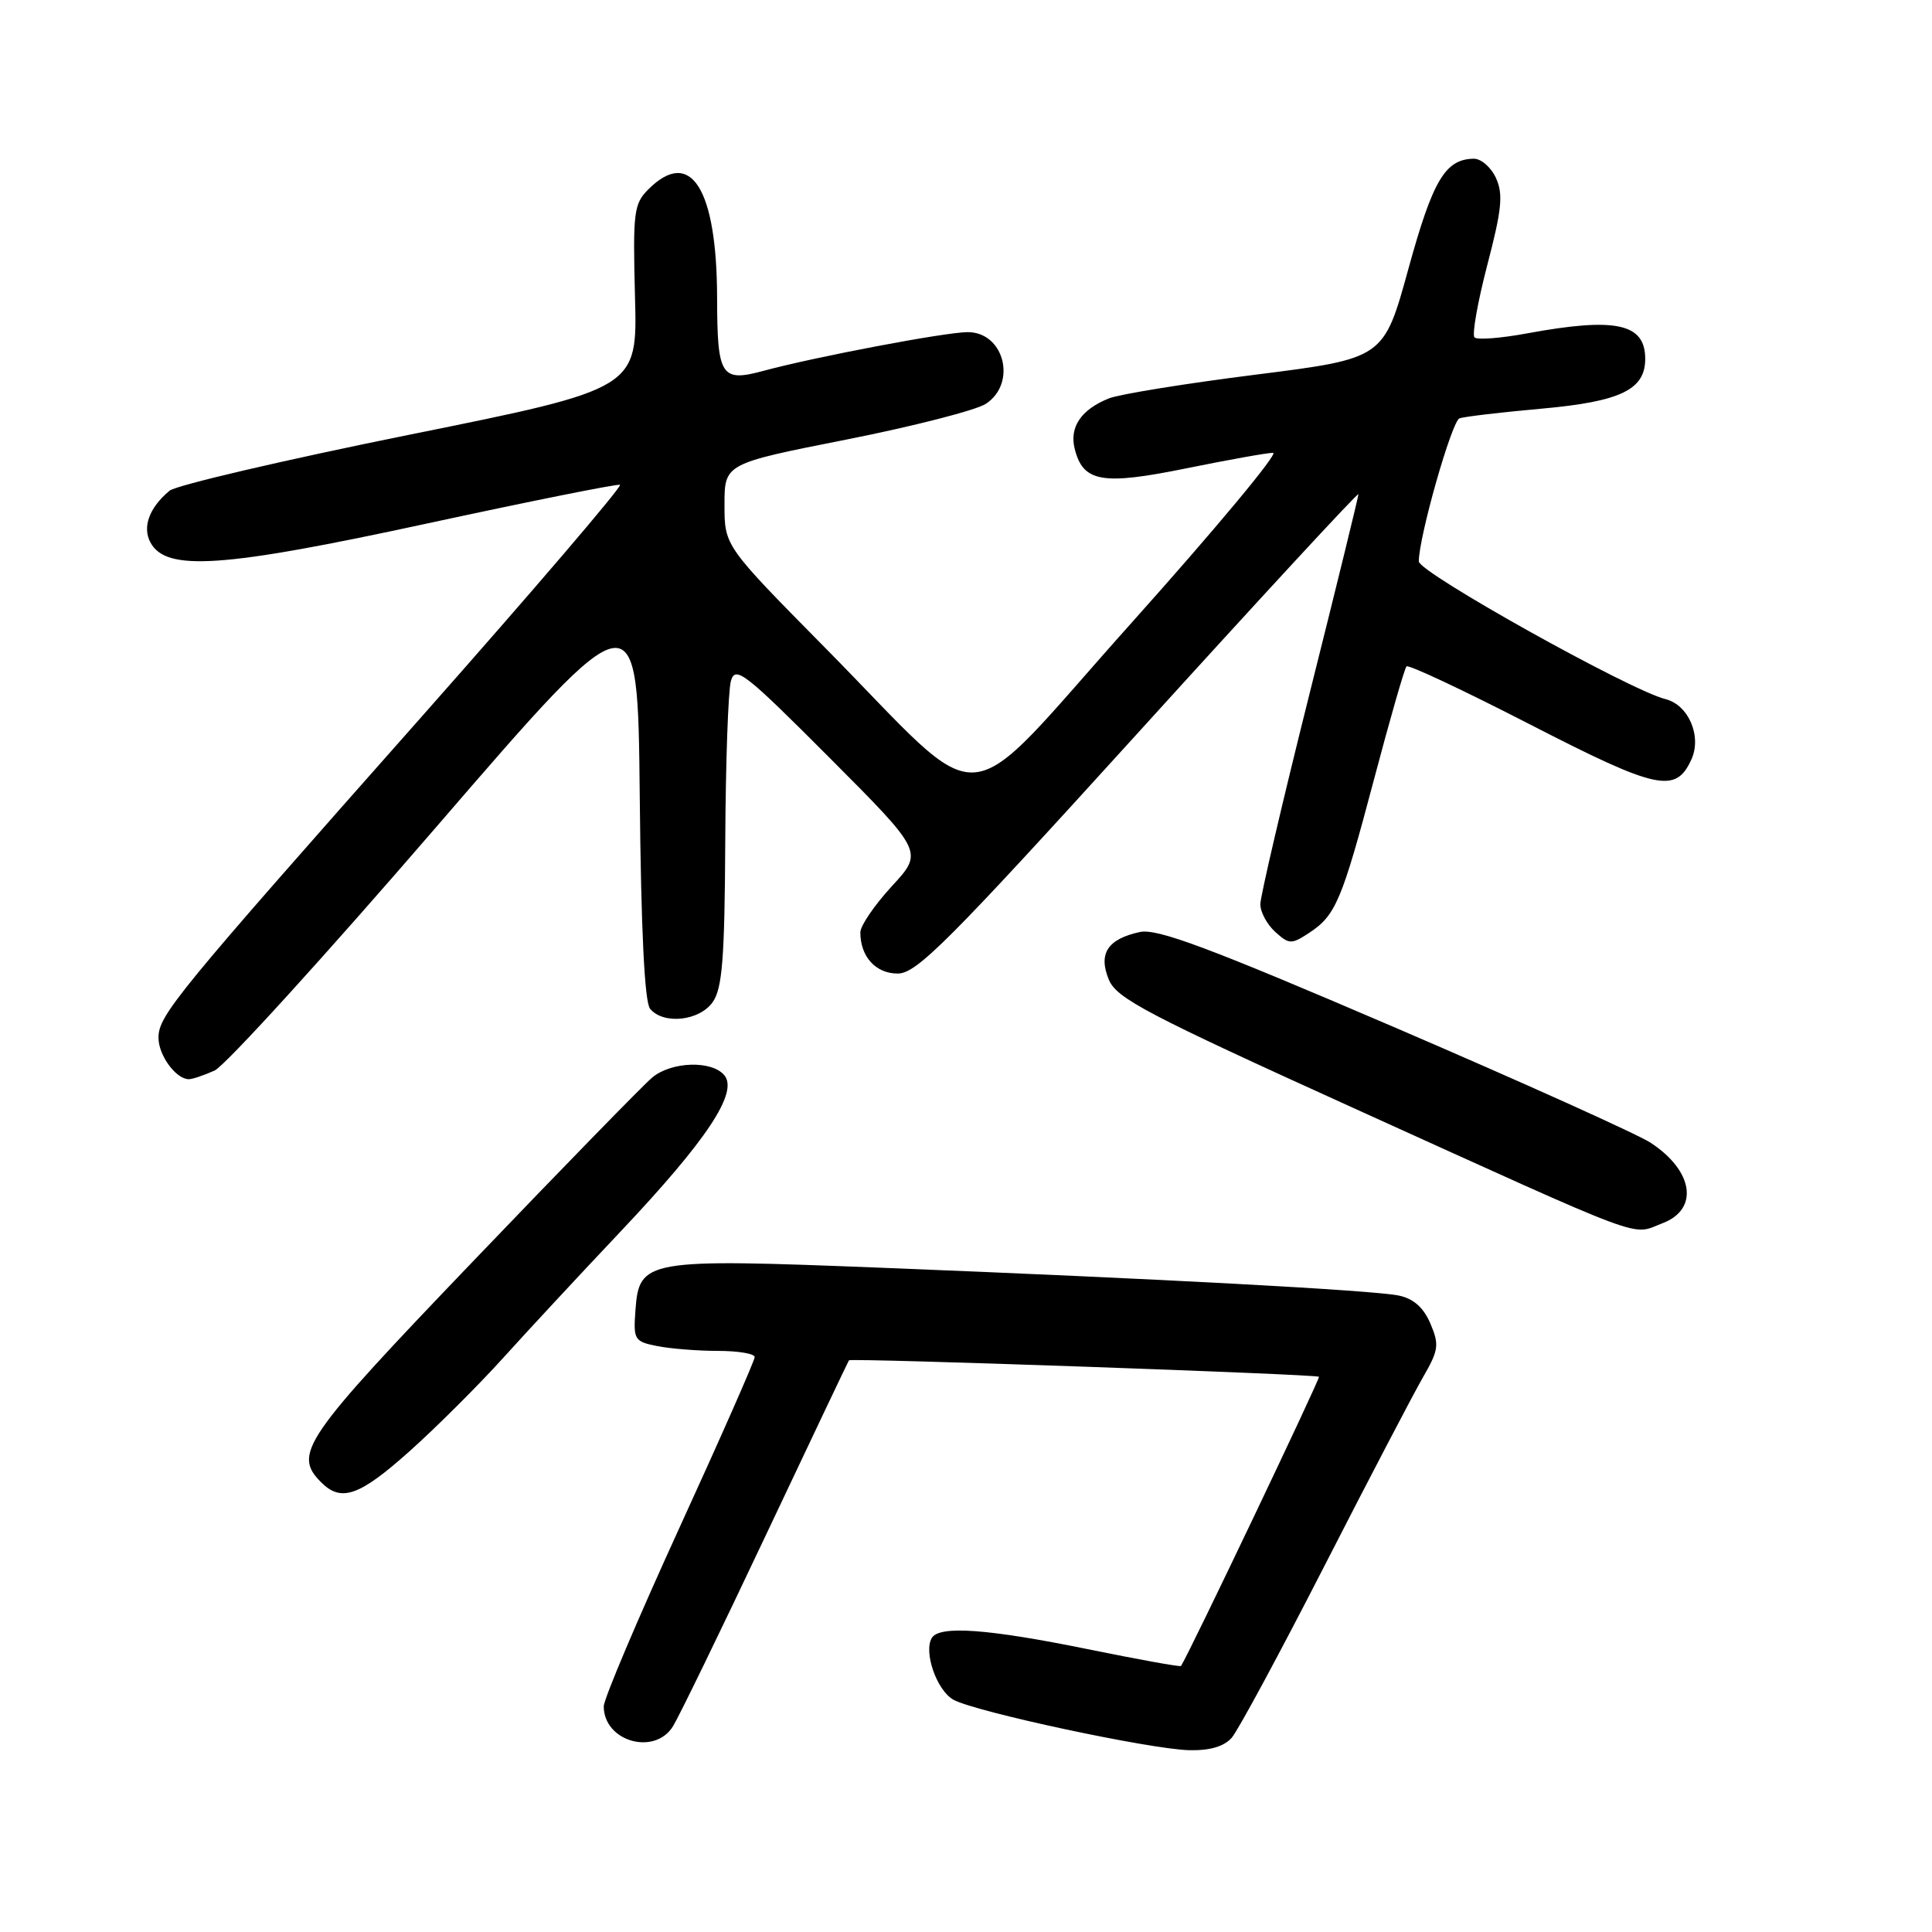 <?xml version="1.0" encoding="UTF-8" standalone="no"?>
<!DOCTYPE svg PUBLIC "-//W3C//DTD SVG 1.1//EN" "http://www.w3.org/Graphics/SVG/1.1/DTD/svg11.dtd" >
<svg xmlns="http://www.w3.org/2000/svg" xmlns:xlink="http://www.w3.org/1999/xlink" version="1.1" viewBox="0 0 256 256">
 <g >
 <path fill="currentColor"
d=" M 163.22 230.25 C 164.05 229.29 169.58 219.05 175.49 207.50 C 181.40 195.95 187.28 184.70 188.55 182.50 C 190.63 178.90 190.73 178.19 189.54 175.39 C 188.63 173.26 187.31 172.08 185.36 171.67 C 181.95 170.96 153.65 169.44 116.71 167.98 C 85.53 166.75 84.69 166.90 84.20 173.62 C 83.91 177.52 84.06 177.76 87.07 178.36 C 88.82 178.71 92.44 179.00 95.12 179.00 C 97.81 179.00 100.00 179.37 100.00 179.82 C 100.00 180.28 95.50 190.48 90.00 202.50 C 84.50 214.52 80.00 225.14 80.00 226.10 C 80.00 230.74 86.72 232.68 89.17 228.75 C 89.94 227.51 95.47 216.15 101.44 203.50 C 107.42 190.85 112.39 180.39 112.49 180.25 C 112.72 179.92 174.42 182.09 174.77 182.43 C 174.96 182.63 157.53 219.19 156.49 220.75 C 156.40 220.90 150.79 219.88 144.02 218.50 C 130.89 215.83 124.51 215.37 123.48 217.02 C 122.34 218.87 124.12 223.99 126.33 225.22 C 129.23 226.83 152.44 231.80 157.60 231.91 C 160.33 231.97 162.20 231.42 163.22 230.25 Z  M 54.32 192.25 C 57.85 189.09 63.38 183.57 66.61 180.00 C 69.83 176.43 76.88 168.84 82.26 163.15 C 93.66 151.08 97.86 144.75 95.98 142.48 C 94.33 140.48 88.98 140.65 86.43 142.77 C 85.29 143.72 74.60 154.68 62.68 167.13 C 40.15 190.65 38.78 192.64 42.57 196.43 C 45.23 199.09 47.65 198.22 54.32 192.25 Z  M 220.30 162.08 C 225.16 160.23 224.40 155.13 218.70 151.41 C 216.94 150.27 201.64 143.37 184.70 136.09 C 160.13 125.54 153.31 122.99 151.02 123.50 C 146.75 124.43 145.50 126.37 146.93 129.82 C 147.95 132.29 152.03 134.43 179.30 146.80 C 219.21 164.89 216.02 163.70 220.30 162.08 Z  M 28.44 141.85 C 29.83 141.21 43.01 126.73 57.73 109.67 C 84.50 78.65 84.50 78.65 84.77 105.49 C 84.94 123.25 85.41 132.79 86.14 133.67 C 87.91 135.80 92.68 135.29 94.44 132.78 C 95.71 130.97 96.02 127.01 96.10 111.53 C 96.15 101.06 96.49 91.48 96.85 90.23 C 97.44 88.17 98.67 89.13 109.93 100.42 C 122.36 112.89 122.36 112.89 118.18 117.42 C 115.88 119.92 114.00 122.67 114.00 123.54 C 114.00 126.76 116.03 129.00 118.95 129.00 C 121.46 129.00 125.58 124.87 150.92 96.96 C 166.91 79.33 180.00 65.17 180.00 65.48 C 180.00 65.80 177.08 77.73 173.50 92.00 C 169.93 106.27 167.00 118.79 167.00 119.82 C 167.00 120.85 167.89 122.49 168.97 123.48 C 170.81 125.14 171.12 125.15 173.44 123.63 C 176.99 121.31 177.80 119.37 182.08 103.21 C 184.18 95.27 186.11 88.56 186.37 88.30 C 186.63 88.03 194.02 91.51 202.79 96.02 C 219.62 104.67 222.04 105.19 224.12 100.63 C 225.52 97.56 223.74 93.40 220.69 92.64 C 215.92 91.44 188.00 75.85 188.00 74.39 C 188.00 71.14 192.37 55.80 193.39 55.43 C 194.00 55.21 198.90 54.63 204.27 54.15 C 214.73 53.21 218.00 51.64 218.00 47.55 C 218.00 42.85 214.10 42.01 202.37 44.17 C 198.87 44.82 195.73 45.06 195.38 44.71 C 195.03 44.36 195.79 40.05 197.07 35.13 C 199.00 27.76 199.20 25.74 198.23 23.60 C 197.58 22.17 196.25 21.01 195.27 21.03 C 191.49 21.10 189.85 23.88 186.61 35.66 C 183.35 47.50 183.35 47.50 166.42 49.64 C 157.12 50.81 148.36 52.23 146.96 52.78 C 143.27 54.25 141.68 56.58 142.40 59.46 C 143.51 63.89 146.03 64.33 157.18 62.06 C 162.74 60.93 167.91 60.00 168.69 60.00 C 169.47 60.00 161.03 70.13 149.95 82.51 C 126.58 108.61 131.44 108.22 109.25 85.75 C 96.00 72.33 96.00 72.33 96.00 66.89 C 96.00 61.44 96.00 61.44 112.13 58.25 C 121.00 56.49 129.33 54.36 130.63 53.51 C 134.79 50.78 133.06 43.99 128.21 44.01 C 125.25 44.02 108.09 47.27 101.16 49.14 C 95.54 50.66 95.04 49.87 95.02 39.49 C 94.99 24.96 91.52 19.48 85.91 25.09 C 83.98 27.02 83.85 28.10 84.14 39.34 C 84.47 51.50 84.47 51.50 54.26 57.60 C 37.65 60.96 23.34 64.30 22.47 65.02 C 19.79 67.25 18.83 69.82 19.93 71.87 C 22.00 75.75 29.45 75.24 56.48 69.39 C 70.22 66.42 81.77 64.10 82.15 64.24 C 82.53 64.38 70.69 78.22 55.84 95.00 C 23.20 131.86 21.00 134.54 21.00 137.52 C 21.00 139.83 23.32 143.00 25.02 143.00 C 25.51 143.00 27.04 142.48 28.44 141.85 Z "/>
</g>
</svg>